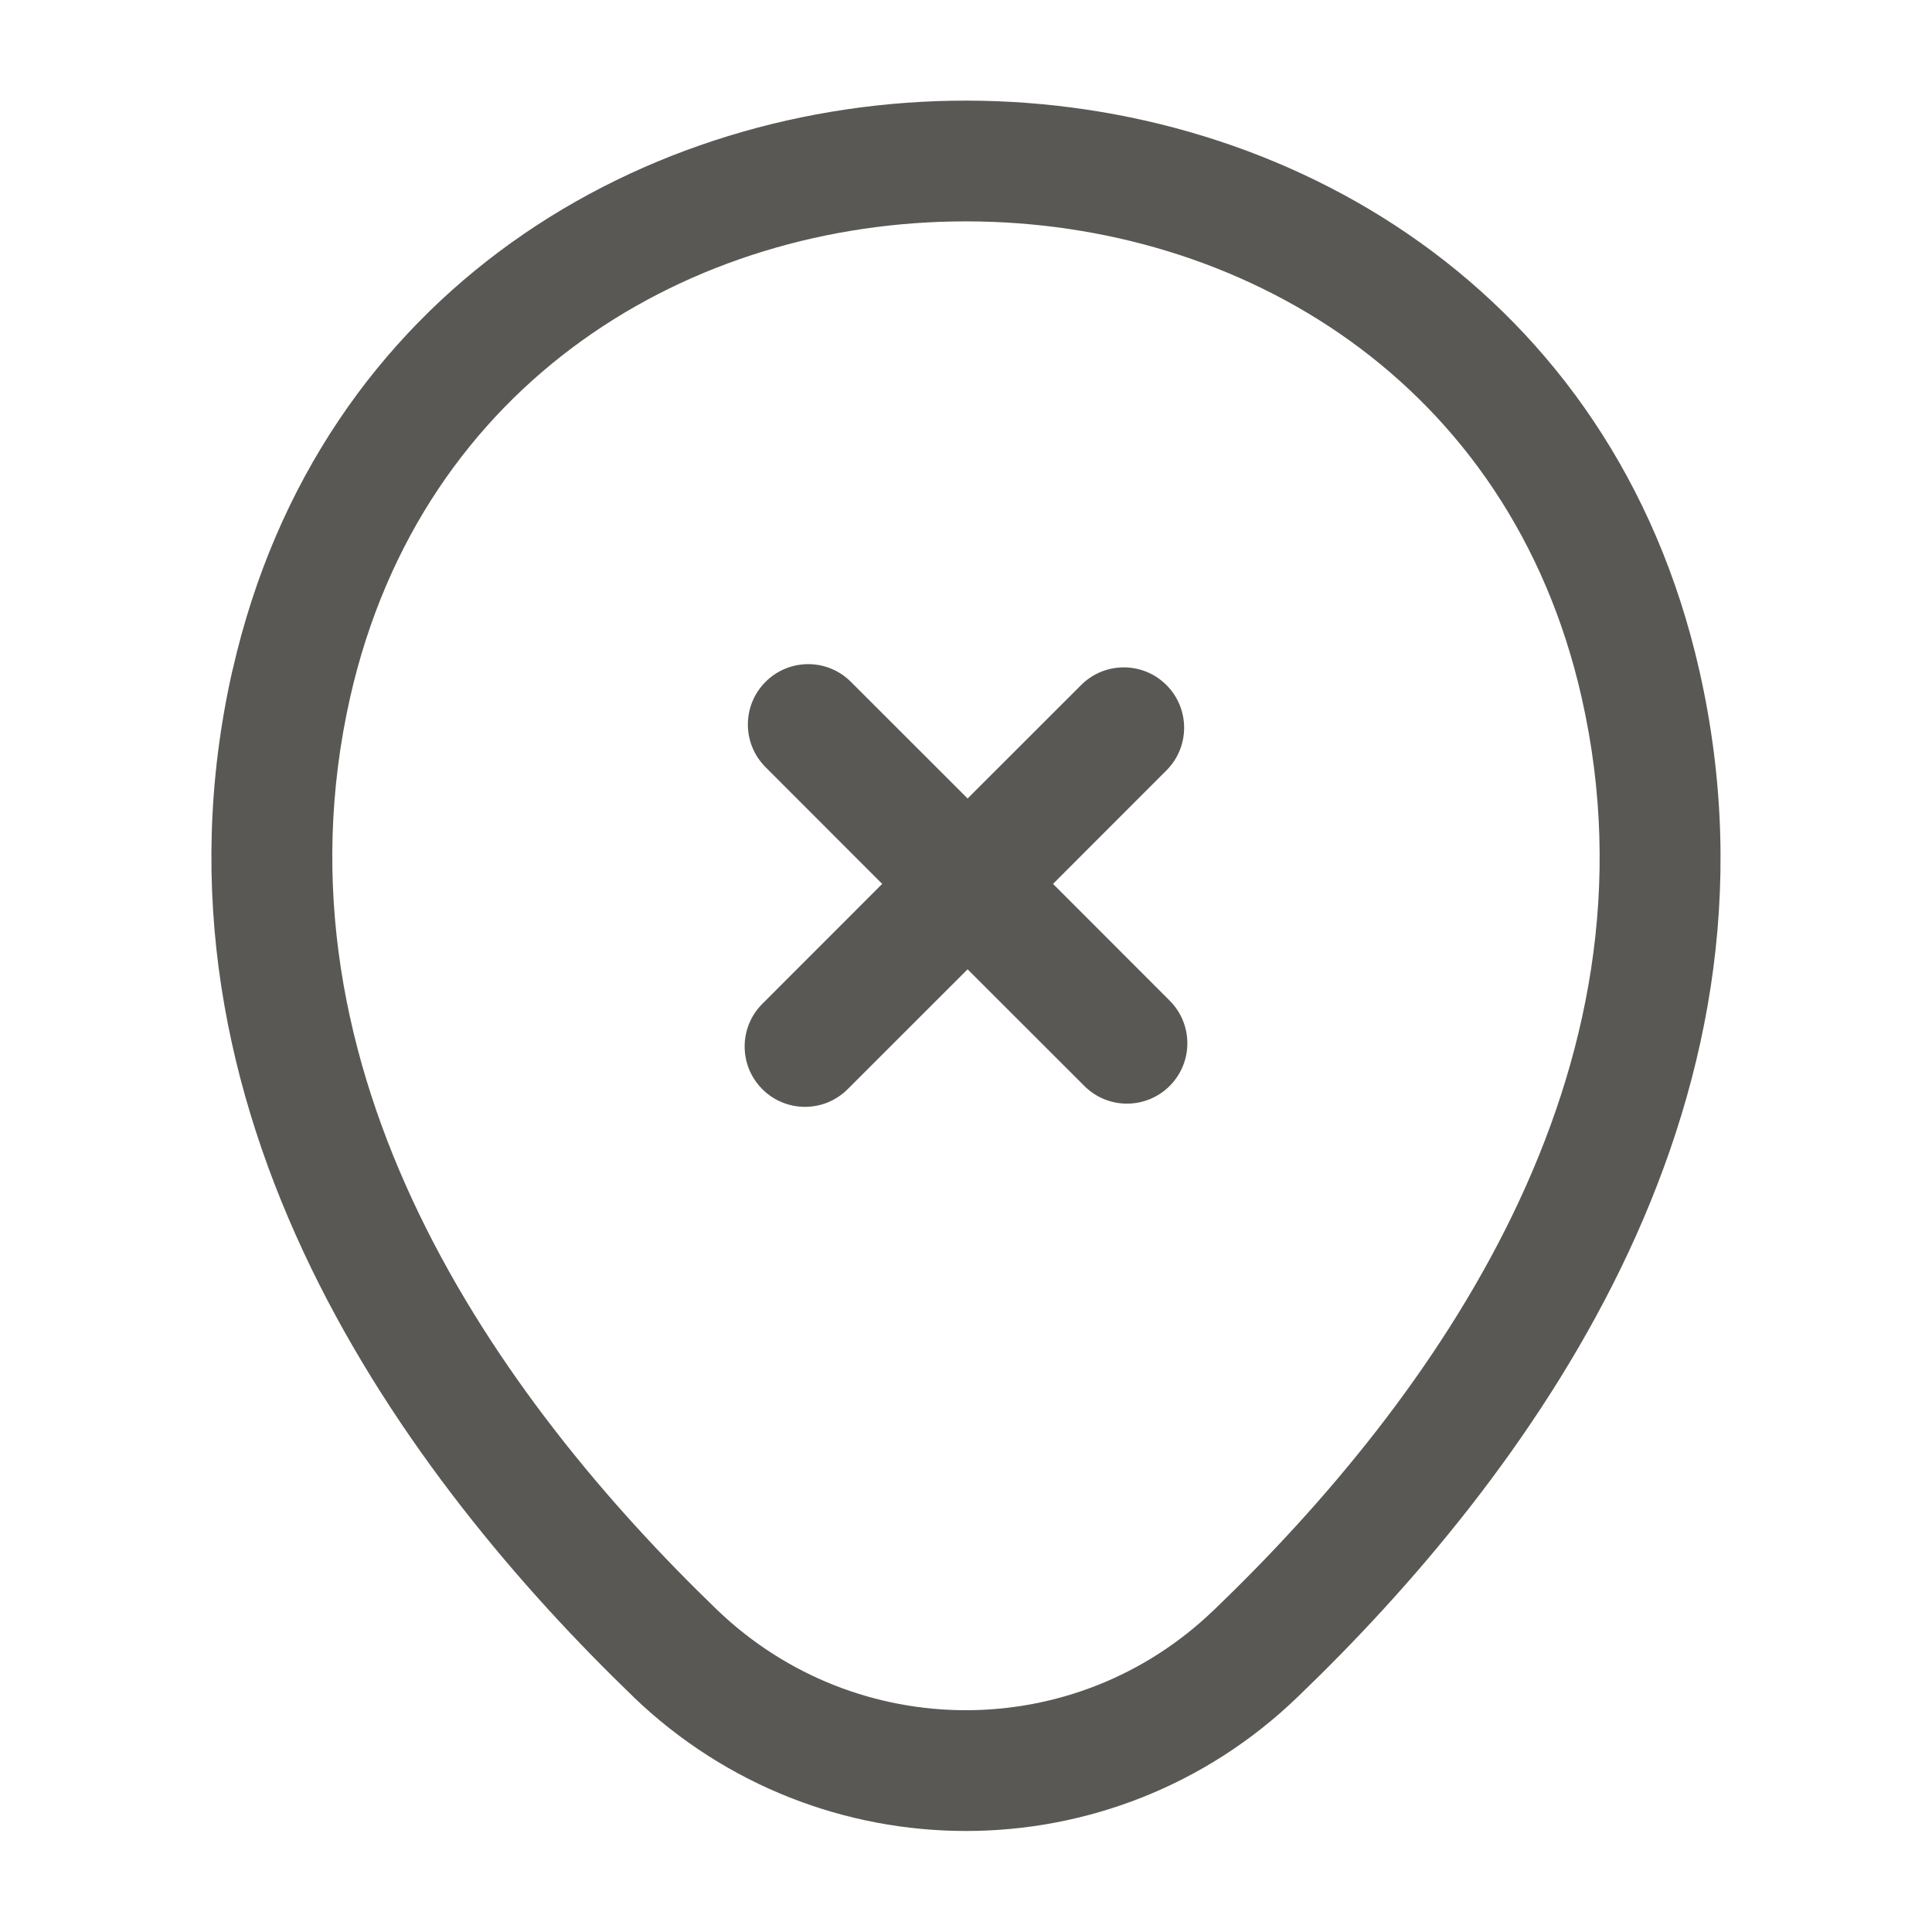 <svg width="24" height="24" viewBox="0 0 24 24" fill="none" xmlns="http://www.w3.org/2000/svg">
<path fill-rule="evenodd" clip-rule="evenodd" d="M12.003 2.75C8.586 2.748 5.245 4.73 4.351 8.656C3.294 13.326 6.188 17.376 8.91 20C10.641 21.661 13.361 21.659 15.079 20L15.081 19.999C17.812 17.376 20.706 13.335 19.648 8.666L19.648 8.666C18.76 4.74 15.42 2.752 12.003 2.75ZM21.111 8.334C20.04 3.6 15.985 1.253 12.004 1.25C8.024 1.247 3.966 3.59 2.889 8.324L2.888 8.324C1.646 13.814 5.072 18.384 7.87 21.08L7.87 21.081C10.18 23.299 13.819 23.301 16.12 21.08C18.928 18.383 22.354 13.824 21.111 8.334ZM9.51 8.47C9.803 8.177 10.277 8.177 10.57 8.47L12.02 9.919L13.43 8.51C13.723 8.217 14.197 8.217 14.49 8.51C14.783 8.803 14.783 9.277 14.49 9.57L13.081 10.98L14.53 12.43C14.823 12.723 14.823 13.197 14.53 13.49C14.237 13.783 13.762 13.783 13.47 13.49L12.02 12.041L10.53 13.53C10.237 13.823 9.763 13.823 9.47 13.53C9.177 13.237 9.177 12.763 9.47 12.47L10.959 10.98L9.51 9.53C9.217 9.237 9.217 8.763 9.51 8.47Z" fill="#595854"/>
</svg>
